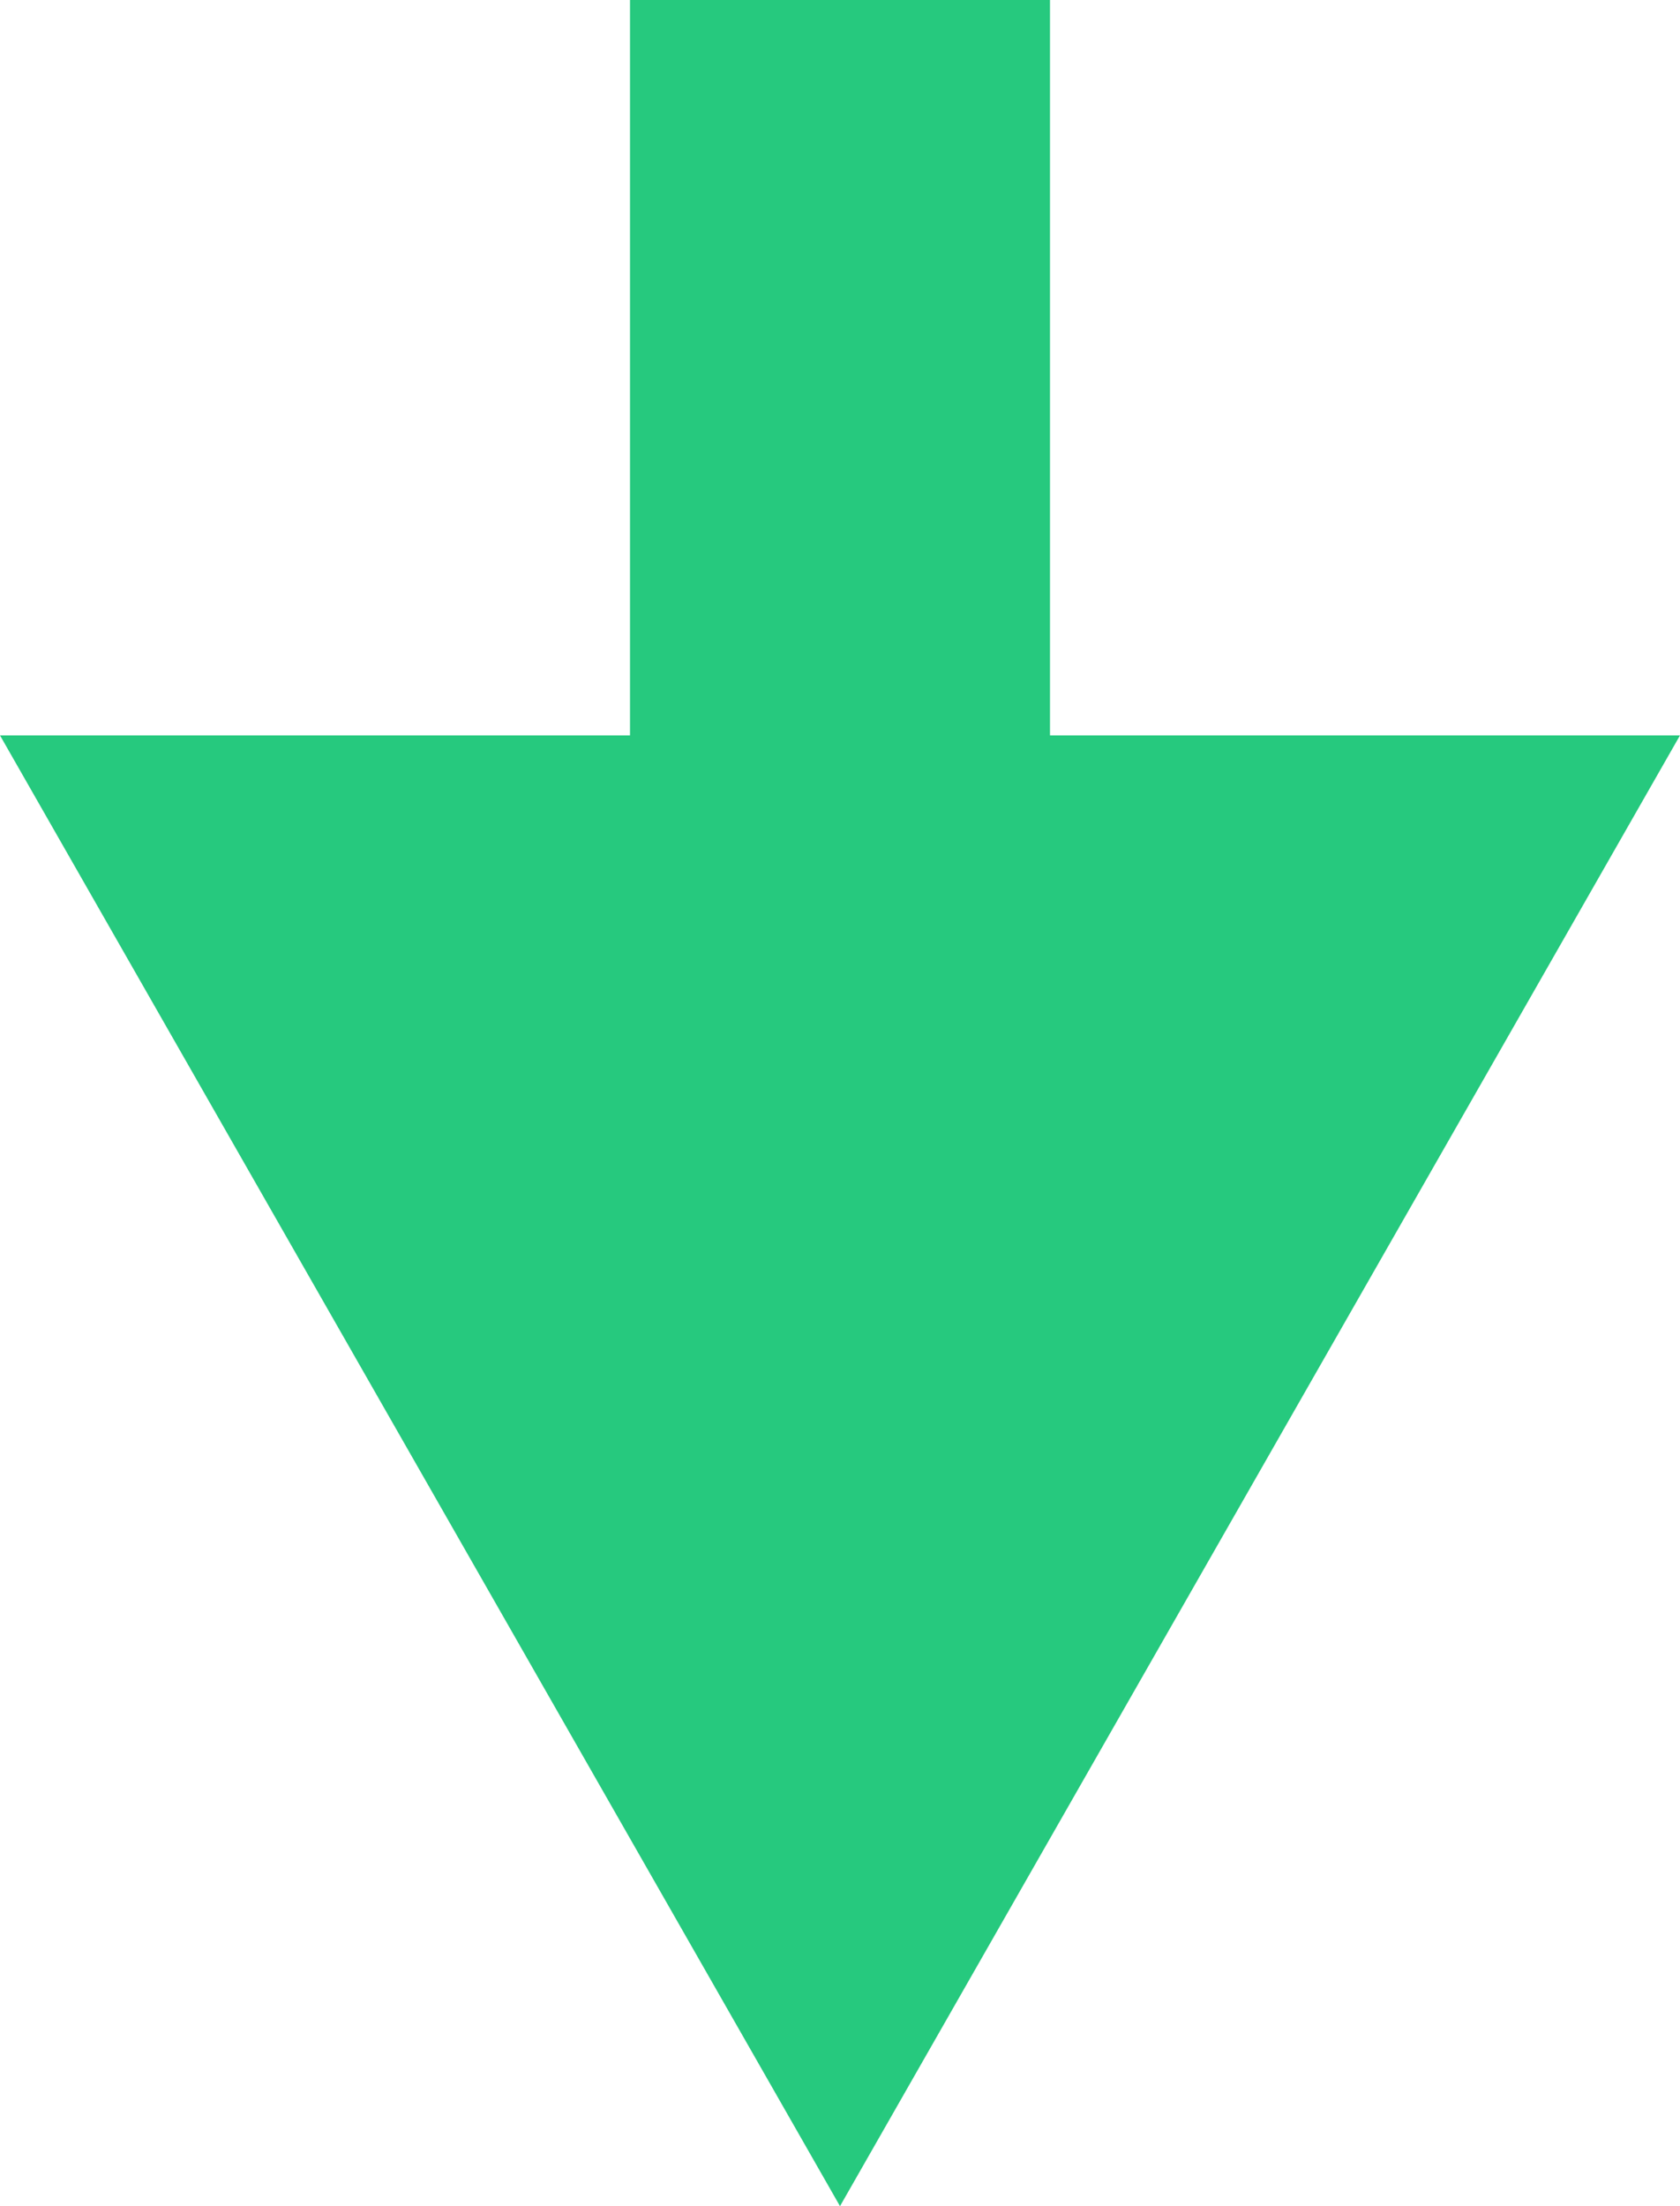<svg xmlns="http://www.w3.org/2000/svg" width="8" height="10.5" viewBox="0 0 8 10.5">
  <g id="ic_down_g" transform="translate(-1304 -604.5)">
    <path id="icn_down" d="M4,0,8,7H0Z" transform="translate(1312 615) rotate(180)" fill="#26c97e"/>
    <path id="패스_43938" data-name="패스 43938" d="M0,0V7" transform="translate(1308 604.5)" fill="#26c97e" stroke="#26c97e" stroke-width="2"/>
  </g>
</svg>
